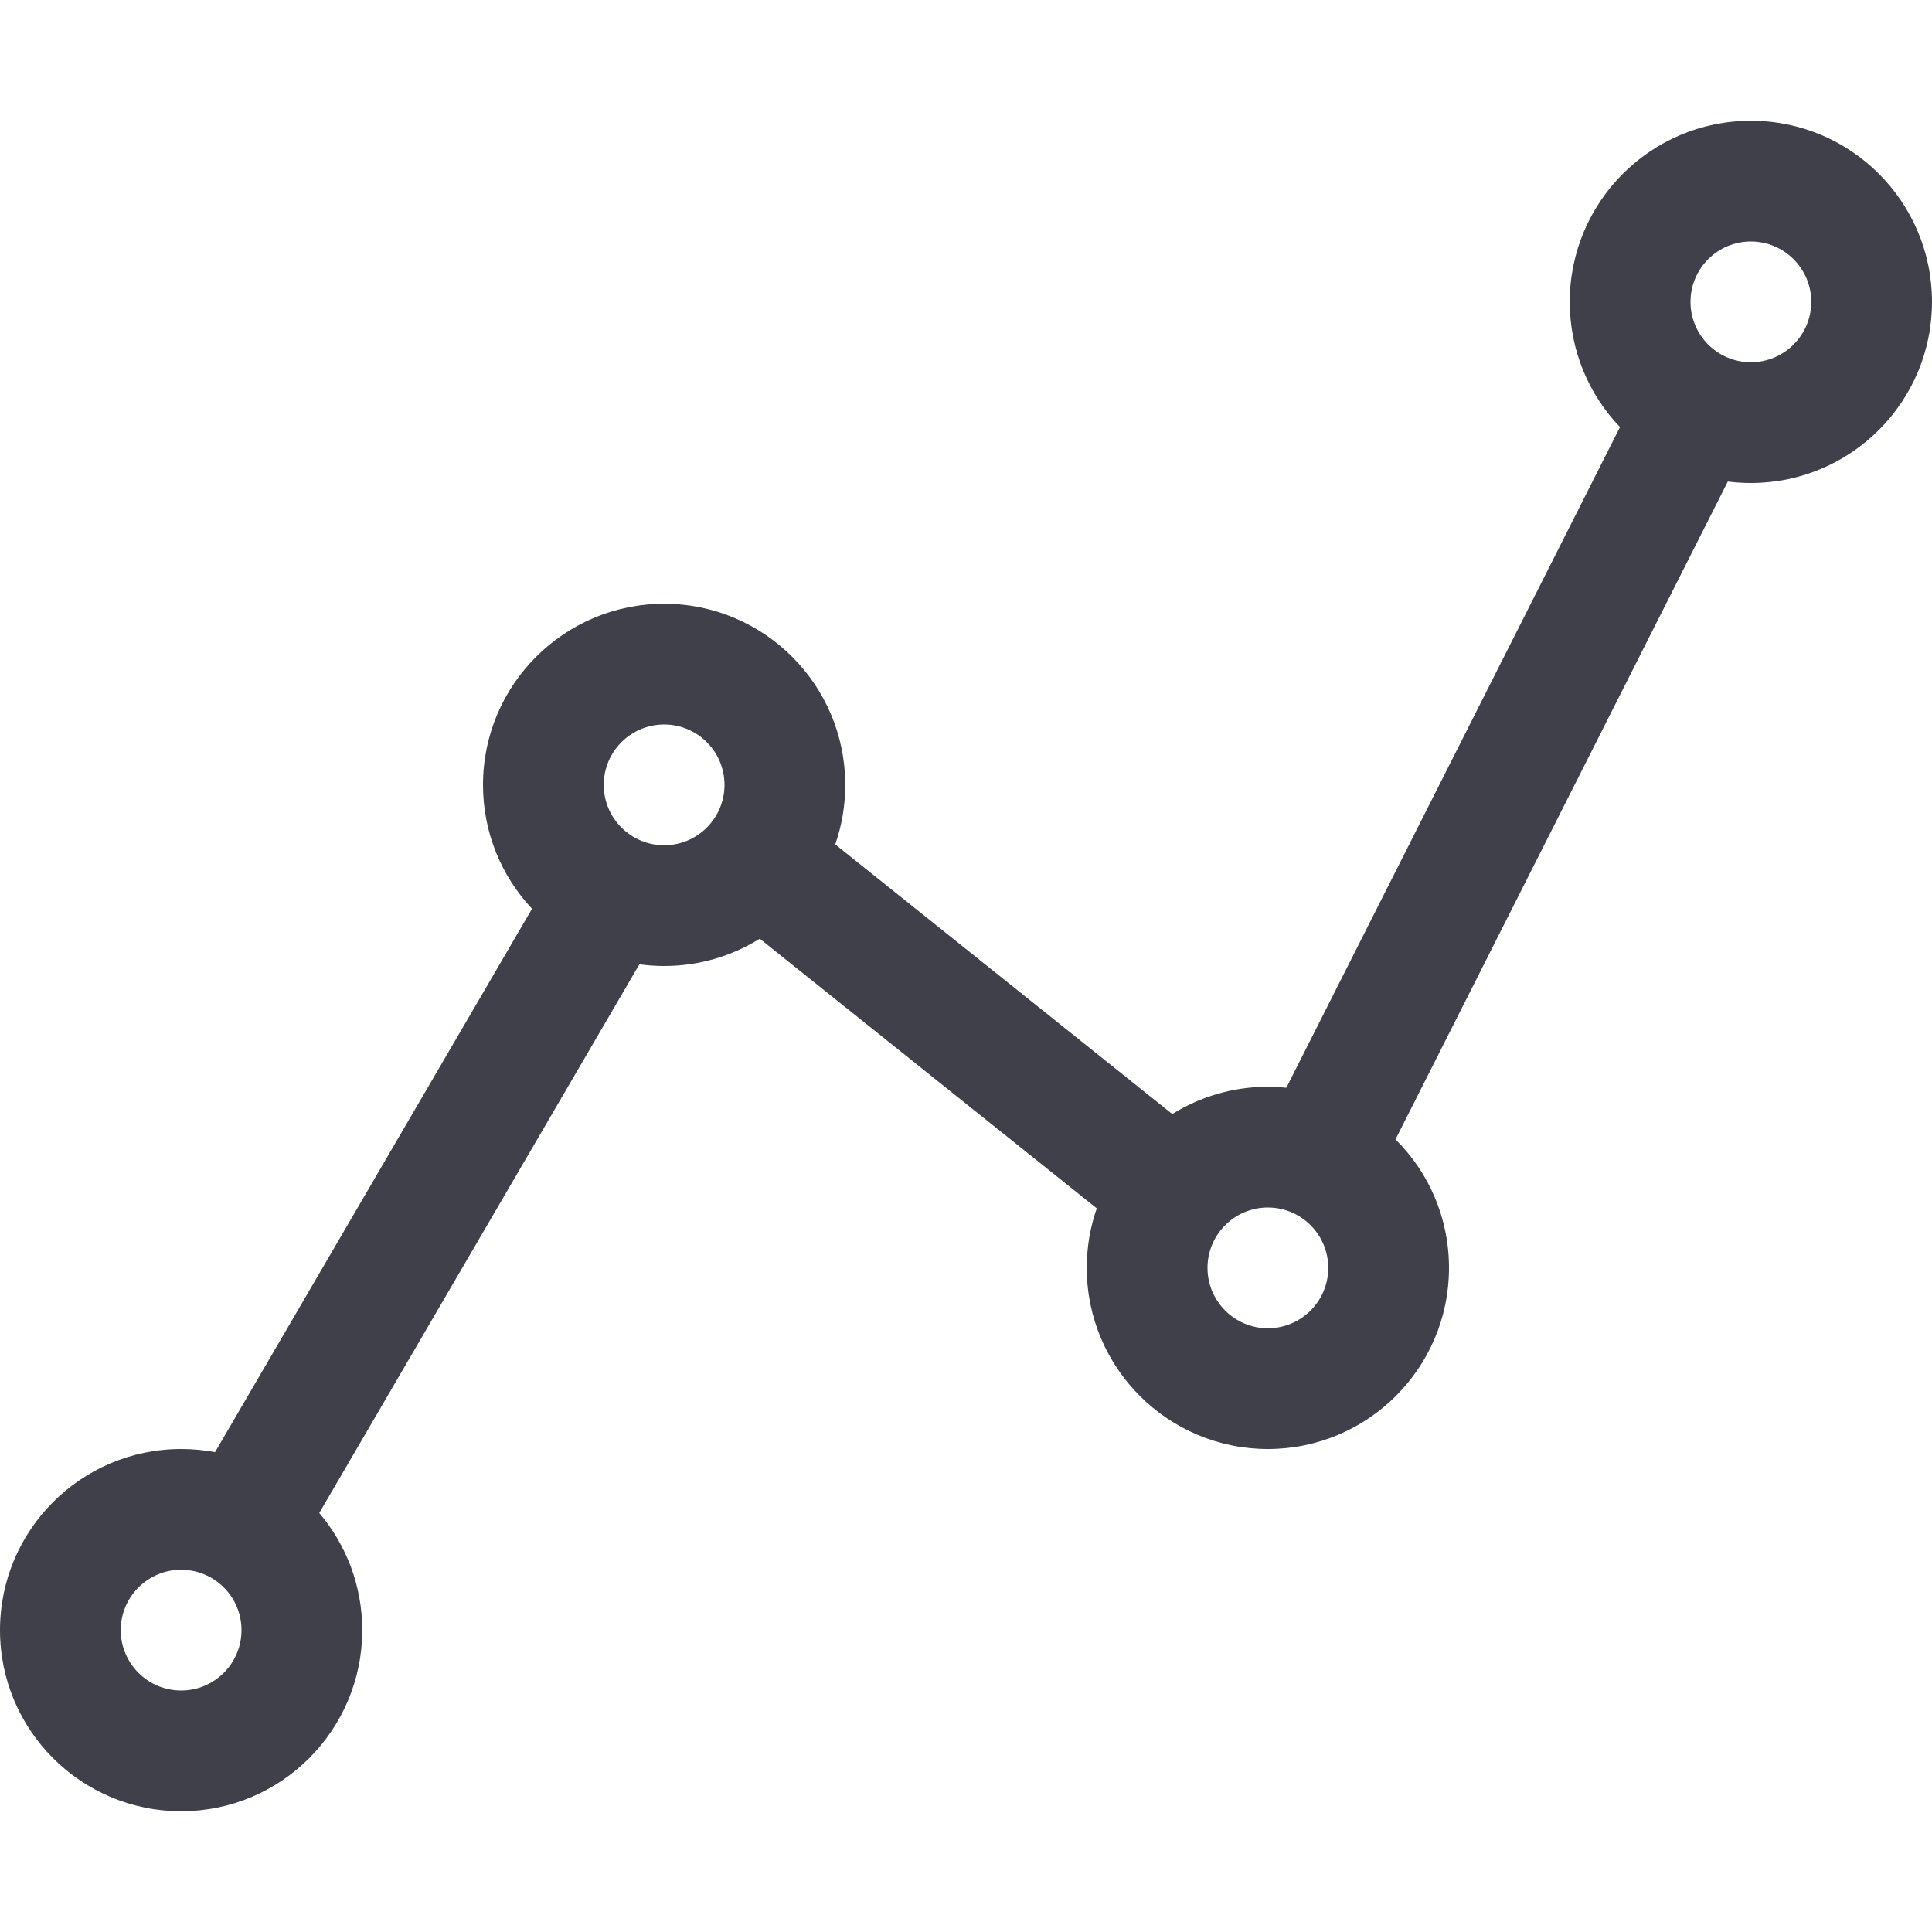 <svg width="16" height="16" viewBox="0 0 16 16" fill="none" xmlns="http://www.w3.org/2000/svg">
<path fill-rule="evenodd" clip-rule="evenodd" d="M15 2.5C15 2.776 14.776 3 14.5 3C14.224 3 14 2.776 14 2.5C14 2.224 14.224 2 14.5 2C14.776 2 15 2.224 15 2.5ZM16 2.5C16 3.328 15.328 4 14.5 4C14.435 4 14.371 3.996 14.309 3.988L11.557 9.436C11.831 9.707 12 10.084 12 10.5C12 11.328 11.328 12 10.5 12C9.672 12 9 11.328 9 10.5C9 10.327 9.029 10.161 9.083 10.007L6.292 7.774C6.062 7.917 5.791 8 5.5 8C5.431 8 5.362 7.995 5.295 7.986L2.644 12.53C2.866 12.792 3 13.13 3 13.5C3 14.328 2.328 15 1.5 15C0.672 15 0 14.328 0 13.5C0 12.672 0.672 12 1.5 12C1.596 12 1.69 12.009 1.781 12.026L4.406 7.526C4.154 7.258 4 6.897 4 6.5C4 5.672 4.672 5 5.5 5C6.328 5 7 5.672 7 6.5C7 6.673 6.971 6.839 6.917 6.993L9.708 9.226C9.938 9.083 10.209 9 10.5 9C10.552 9 10.603 9.003 10.653 9.008L13.416 3.537C13.158 3.268 13 2.902 13 2.5C13 1.672 13.672 1 14.5 1C15.328 1 16 1.672 16 2.5ZM5.5 7C5.776 7 6 6.776 6 6.5C6 6.224 5.776 6 5.5 6C5.224 6 5 6.224 5 6.5C5 6.776 5.224 7 5.5 7ZM1.5 14C1.776 14 2 13.776 2 13.5C2 13.224 1.776 13 1.5 13C1.224 13 1 13.224 1 13.5C1 13.776 1.224 14 1.5 14ZM11 10.5C11 10.776 10.776 11 10.5 11C10.224 11 10 10.776 10 10.5C10 10.224 10.224 10 10.5 10C10.776 10 11 10.224 11 10.5Z" fill="#40404B"/>
</svg>
